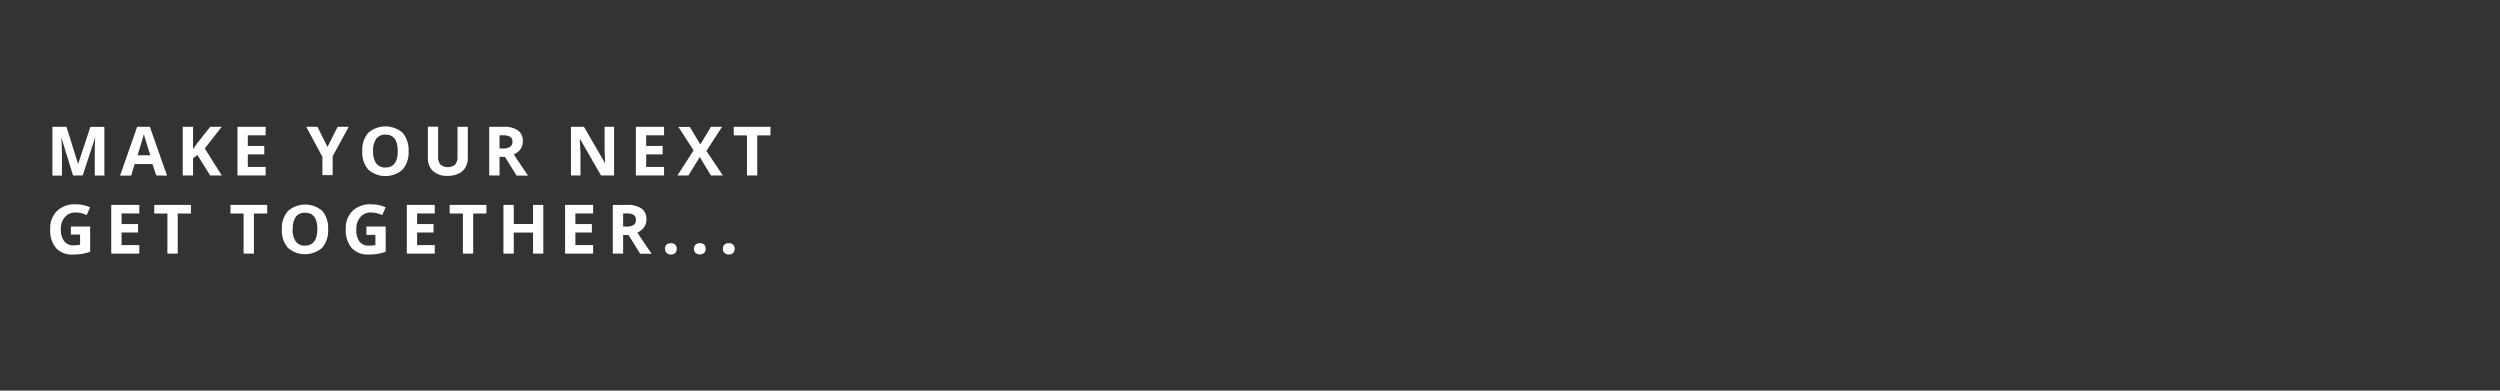 <svg xmlns="http://www.w3.org/2000/svg" xmlns:xlink="http://www.w3.org/1999/xlink" viewBox="0 0 320 50"><rect x="0" y="0" width="320" height="50" fill="#333333" stroke="none"/><defs><style>.cls-1,.cls-10,.cls-11,.cls-12,.cls-13,.cls-14,.cls-15,.cls-16,.cls-17,.cls-18,.cls-19,.cls-2,.cls-20,.cls-21,.cls-22,.cls-23,.cls-24,.cls-25,.cls-26,.cls-3,.cls-4,.cls-5,.cls-6,.cls-7,.cls-8,.cls-9{fill:#fff;}.cls-2{clip-path:url(#clip-path);}.cls-3{clip-path:url(#clip-path-2);}.cls-4{clip-path:url(#clip-path-25);}.cls-5{clip-path:url(#clip-path-3);}.cls-6{clip-path:url(#clip-path-4);}.cls-7{clip-path:url(#clip-path-5);}.cls-8{clip-path:url(#clip-path-6);}.cls-9{clip-path:url(#clip-path-7);}.cls-10{clip-path:url(#clip-path-8);}.cls-11{clip-path:url(#clip-path-9);}.cls-12{clip-path:url(#clip-path-10);}.cls-13{clip-path:url(#clip-path-11);}.cls-14{clip-path:url(#clip-path-12);}.cls-15{clip-path:url(#clip-path-13);}.cls-16{clip-path:url(#clip-path-14);}.cls-17{clip-path:url(#clip-path-15);}.cls-18{clip-path:url(#clip-path-16);}.cls-19{clip-path:url(#clip-path-17);}.cls-20{clip-path:url(#clip-path-18);}.cls-21{clip-path:url(#clip-path-19);}.cls-22{clip-path:url(#clip-path-20);}.cls-23{clip-path:url(#clip-path-21);}.cls-24{clip-path:url(#clip-path-22);}.cls-25{clip-path:url(#clip-path-23);}.cls-26{clip-path:url(#clip-path-24);}.cls-27{clip-path:url(#clip-path-26);}</style><clipPath id="clip-path"><path class="cls-1" d="M9.35,22.46l-1.5-4.88h0c.05,1,.08,1.65.08,2v2.9H6.71V16.23h1.8L10,21h0l1.57-4.76h1.79v6.23H12.13V19.51c0-.14,0-.3,0-.48s0-.66.06-1.45h0l-1.61,4.88Z"/></clipPath><clipPath id="clip-path-2"><path class="cls-4" d="M85,22.46H81.39V16.23H85v1.09H82.71v1.36h2.11v1.08H82.71v1.61H85Z"/></clipPath><clipPath id="clip-path-3"><path class="cls-3" d="M92.53,22.46H91L89.57,20.1l-1.45,2.36H86.71l2.07-3.21-1.94-3H88.3l1.34,2.24L91,16.23h1.42l-2,3.09Z"/></clipPath><clipPath id="clip-path-4"><path class="cls-5" d="M96.93,22.46H95.61V17.33H93.92v-1.1h4.7v1.1H96.93Z"/></clipPath><clipPath id="clip-path-5"><path class="cls-6" d="M9.07,29h2.47v3.23a8.08,8.08,0,0,1-1.13.28,7.64,7.64,0,0,1-1.08.07,2.73,2.73,0,0,1-2.15-.82,3.45,3.45,0,0,1-.75-2.38A3.11,3.11,0,0,1,7.3,27a3.27,3.27,0,0,1,2.39-.85,4.54,4.54,0,0,1,1.84.39l-.44,1a3.18,3.18,0,0,0-1.41-.34,1.73,1.73,0,0,0-1.37.58,2.19,2.19,0,0,0-.52,1.54,2.47,2.47,0,0,0,.42,1.55,1.41,1.41,0,0,0,1.2.53,4,4,0,0,0,.84-.08v-1.3H9.07Z"/></clipPath><clipPath id="clip-path-6"><path class="cls-7" d="M17.83,32.46H14.24V26.23h3.59v1.09H15.56v1.36h2.11v1.08H15.56v1.61h2.27Z"/></clipPath><clipPath id="clip-path-7"><path class="cls-8" d="M22.75,32.46H21.43V27.33H19.74v-1.1h4.7v1.1H22.75Z"/></clipPath><clipPath id="clip-path-8"><path class="cls-9" d="M32.5,32.46H31.18V27.33H29.5v-1.1h4.7v1.1H32.5Z"/></clipPath><clipPath id="clip-path-9"><path class="cls-10" d="M42,29.34a3.36,3.36,0,0,1-.76,2.37,3.33,3.33,0,0,1-4.4,0,3.37,3.37,0,0,1-.76-2.38A3.28,3.28,0,0,1,36.87,27a3.35,3.35,0,0,1,4.39,0A3.37,3.37,0,0,1,42,29.34Zm-4.54,0a2.56,2.56,0,0,0,.4,1.57,1.37,1.37,0,0,0,1.18.53c1,0,1.58-.7,1.58-2.1s-.52-2.11-1.57-2.11a1.41,1.41,0,0,0-1.19.53A2.59,2.59,0,0,0,37.48,29.34Z"/></clipPath><clipPath id="clip-path-10"><path class="cls-11" d="M46.9,29h2.47v3.23a8.43,8.43,0,0,1-1.13.28,7.88,7.88,0,0,1-1.09.07A2.75,2.75,0,0,1,45,31.72a3.45,3.45,0,0,1-.74-2.38A3.1,3.1,0,0,1,45.12,27a3.27,3.27,0,0,1,2.39-.85,4.59,4.59,0,0,1,1.85.39l-.44,1a3.26,3.26,0,0,0-1.42-.34,1.73,1.73,0,0,0-1.37.58,2.24,2.24,0,0,0-.52,1.54A2.47,2.47,0,0,0,46,30.91a1.43,1.43,0,0,0,1.21.53,4.11,4.11,0,0,0,.84-.08v-1.3H46.9Z"/></clipPath><clipPath id="clip-path-11"><path class="cls-12" d="M55.65,32.46H52.07V26.23h3.58v1.09H53.39v1.36h2.1v1.08h-2.1v1.61h2.26Z"/></clipPath><clipPath id="clip-path-12"><path class="cls-2" d="M20,22.46,19.51,21H17.24l-.45,1.48H15.37l2.19-6.25h1.62l2.2,6.25Zm-.76-2.59c-.42-1.34-.66-2.1-.71-2.28s-.09-.31-.11-.41c-.1.36-.36,1.26-.81,2.69Z"/></clipPath><clipPath id="clip-path-13"><path class="cls-13" d="M60.57,32.46H59.25V27.33H57.56v-1.1h4.7v1.1H60.57Z"/></clipPath><clipPath id="clip-path-14"><path class="cls-15" d="M69.54,32.46H68.23V29.77H65.76v2.69H64.44V26.23h1.32v2.44h2.47V26.23h1.31Z"/></clipPath><clipPath id="clip-path-15"><path class="cls-16" d="M75.92,32.46H72.33V26.23h3.59v1.09H73.65v1.36h2.11v1.08H73.65v1.61h2.27Z"/></clipPath><clipPath id="clip-path-16"><path class="cls-17" d="M79.76,30.07v2.39H78.44V26.23h1.81a3.11,3.11,0,0,1,1.88.47,1.65,1.65,0,0,1,.61,1.4,1.68,1.68,0,0,1-.31,1,2.07,2.07,0,0,1-.85.67c.93,1.4,1.54,2.3,1.83,2.71H81.94l-1.48-2.39Zm0-1.07h.42a1.64,1.64,0,0,0,.93-.21.77.77,0,0,0,.29-.66.7.7,0,0,0-.3-.63,1.9,1.9,0,0,0-.94-.18h-.4Z"/></clipPath><clipPath id="clip-path-17"><path class="cls-18" d="M85.13,31.85a.7.7,0,0,1,.19-.54.79.79,0,0,1,.56-.18.77.77,0,0,1,.54.18.73.73,0,0,1,.2.54.67.67,0,0,1-.74.72.76.76,0,0,1-.56-.19A.69.69,0,0,1,85.13,31.85Z"/></clipPath><clipPath id="clip-path-18"><path class="cls-19" d="M88.83,31.85a.7.7,0,0,1,.2-.54.76.76,0,0,1,.55-.18.78.78,0,0,1,.55.18.73.73,0,0,1,.19.54.72.72,0,0,1-.19.53.89.89,0,0,1-1.1,0A.69.69,0,0,1,88.83,31.85Z"/></clipPath><clipPath id="clip-path-19"><path class="cls-14" d="M28.39,22.46H26.9l-1.63-2.62-.56.4v2.22H23.39V16.23h1.32v2.85l.52-.73,1.68-2.12h1.47L26.21,19Z"/></clipPath><clipPath id="clip-path-20"><path class="cls-21" d="M34,22.46H30.4V16.23H34v1.09H31.72v1.36h2.11v1.08H31.72v1.61H34Z"/></clipPath><clipPath id="clip-path-21"><path class="cls-22" d="M41.92,18.8l1.3-2.57h1.42L42.58,20v2.42H41.27V20.08L39.2,16.23h1.43Z"/></clipPath><clipPath id="clip-path-22"><path class="cls-23" d="M52.3,19.34a3.36,3.36,0,0,1-.77,2.37,3.32,3.32,0,0,1-4.39,0,3.37,3.37,0,0,1-.77-2.38A3.33,3.33,0,0,1,47.14,17a3.36,3.36,0,0,1,4.4,0A3.42,3.42,0,0,1,52.3,19.34Zm-4.54,0a2.63,2.63,0,0,0,.39,1.57,1.4,1.4,0,0,0,1.18.53c1.06,0,1.58-.7,1.58-2.1s-.52-2.11-1.57-2.11a1.39,1.39,0,0,0-1.18.53A2.59,2.59,0,0,0,47.76,19.34Z"/></clipPath><clipPath id="clip-path-23"><path class="cls-24" d="M59.88,16.23v4a2.39,2.39,0,0,1-.31,1.21,2.07,2.07,0,0,1-.9.8,3.2,3.2,0,0,1-1.38.27,2.62,2.62,0,0,1-1.86-.61,2.19,2.19,0,0,1-.66-1.69v-4h1.31V20a1.62,1.62,0,0,0,.29,1.06,1.5,1.5,0,0,0,1.9,0A1.64,1.64,0,0,0,58.56,20V16.23Z"/></clipPath><clipPath id="clip-path-24"><path class="cls-25" d="M63.94,20.07v2.39H62.62V16.23h1.81a3.09,3.09,0,0,1,1.88.47,1.62,1.62,0,0,1,.61,1.4,1.67,1.67,0,0,1-.3,1,2.1,2.1,0,0,1-.86.67l1.83,2.71H66.13l-1.49-2.39Zm0-1.07h.43a1.62,1.62,0,0,0,.92-.21.75.75,0,0,0,.3-.66.68.68,0,0,0-.31-.63,1.9,1.9,0,0,0-.94-.18h-.4Z"/></clipPath><clipPath id="clip-path-25"><path class="cls-26" d="M78.6,22.46H76.93l-2.71-4.71h0c0,.83.08,1.42.08,1.78v2.93H73.08V16.23h1.67l2.7,4.67h0c0-.81-.06-1.39-.06-1.72V16.23H78.6Z"/></clipPath><clipPath id="clip-path-26"><path class="cls-20" d="M92.54,31.85a.7.7,0,0,1,.19-.54.8.8,0,0,1,.56-.18.78.78,0,0,1,.55.18.73.73,0,0,1,.19.54.69.69,0,0,1-.2.53.71.71,0,0,1-.54.19.74.74,0,0,1-.55-.19A.69.69,0,0,1,92.54,31.85Z"/></clipPath></defs><title>text1</title><g id="Layer_2" data-name="Layer 2"><g id="Layer_1-2" data-name="Layer 1"><path class="cls-1" d="M9.35,22.46l-1.5-4.88h0c.05,1,.08,1.65.08,2v2.9H6.71V16.23h1.8L10,21h0l1.57-4.76h1.79v6.23H12.13V19.51c0-.14,0-.3,0-.48s0-.66.06-1.45h0l-1.61,4.88Z"/><path class="cls-1" d="M20,22.46,19.51,21H17.24l-.45,1.48H15.37l2.19-6.25h1.62l2.2,6.25Zm-.76-2.59c-.42-1.34-.66-2.1-.71-2.28s-.09-.31-.11-.41c-.1.36-.36,1.26-.81,2.69Z"/><path class="cls-1" d="M28.39,22.46H26.9l-1.63-2.62-.56.4v2.22H23.39V16.23h1.32v2.85l.52-.73,1.68-2.12h1.47L26.21,19Z"/><path class="cls-1" d="M34,22.46H30.4V16.23H34v1.09H31.72v1.36h2.11v1.08H31.72v1.61H34Z"/><path class="cls-1" d="M41.92,18.8l1.3-2.57h1.42L42.58,20v2.42H41.27V20.08L39.2,16.23h1.43Z"/><path class="cls-1" d="M52.3,19.34a3.36,3.36,0,0,1-.77,2.37,3.32,3.32,0,0,1-4.39,0,3.37,3.37,0,0,1-.77-2.38A3.33,3.33,0,0,1,47.14,17a3.36,3.36,0,0,1,4.4,0A3.42,3.42,0,0,1,52.3,19.34Zm-4.54,0a2.63,2.63,0,0,0,.39,1.57,1.4,1.4,0,0,0,1.18.53c1.06,0,1.58-.7,1.58-2.1s-.52-2.11-1.57-2.11a1.39,1.39,0,0,0-1.18.53A2.59,2.59,0,0,0,47.76,19.34Z"/><path class="cls-1" d="M59.88,16.23v4a2.39,2.39,0,0,1-.31,1.21,2.07,2.07,0,0,1-.9.8,3.2,3.2,0,0,1-1.38.27,2.62,2.62,0,0,1-1.86-.61,2.19,2.19,0,0,1-.66-1.69v-4h1.31V20a1.62,1.62,0,0,0,.29,1.06,1.5,1.5,0,0,0,1.9,0A1.64,1.64,0,0,0,58.56,20V16.23Z"/><path class="cls-1" d="M63.94,20.07v2.39H62.62V16.23h1.81a3.09,3.09,0,0,1,1.88.47,1.62,1.62,0,0,1,.61,1.4,1.67,1.67,0,0,1-.3,1,2.1,2.1,0,0,1-.86.67l1.83,2.71H66.13l-1.49-2.39Zm0-1.07h.43a1.62,1.62,0,0,0,.92-.21.75.75,0,0,0,.3-.66.68.68,0,0,0-.31-.63,1.9,1.9,0,0,0-.94-.18h-.4Z"/><path class="cls-1" d="M78.6,22.46H76.93l-2.71-4.71h0c0,.83.08,1.42.08,1.78v2.93H73.08V16.23h1.67l2.7,4.67h0c0-.81-.06-1.39-.06-1.72V16.23H78.6Z"/><path class="cls-1" d="M85,22.46H81.39V16.23H85v1.09H82.71v1.36h2.11v1.08H82.71v1.61H85Z"/><path class="cls-1" d="M92.53,22.46H91L89.57,20.1l-1.45,2.36H86.71l2.07-3.21-1.94-3H88.3l1.34,2.24L91,16.23h1.42l-2,3.09Z"/><path class="cls-1" d="M96.93,22.46H95.61V17.33H93.92v-1.1h4.7v1.1H96.93Z"/><path class="cls-1" d="M9.07,29h2.47v3.23a8.08,8.08,0,0,1-1.13.28,7.64,7.64,0,0,1-1.08.07,2.73,2.73,0,0,1-2.15-.82,3.45,3.45,0,0,1-.75-2.38A3.11,3.11,0,0,1,7.3,27a3.27,3.27,0,0,1,2.39-.85,4.54,4.54,0,0,1,1.84.39l-.44,1a3.18,3.18,0,0,0-1.41-.34,1.73,1.73,0,0,0-1.37.58,2.19,2.19,0,0,0-.52,1.54,2.47,2.47,0,0,0,.42,1.55,1.41,1.41,0,0,0,1.2.53,4,4,0,0,0,.84-.08v-1.3H9.07Z"/><path class="cls-1" d="M17.83,32.46H14.24V26.23h3.59v1.09H15.56v1.36h2.11v1.08H15.56v1.61h2.27Z"/><path class="cls-1" d="M22.75,32.46H21.43V27.33H19.74v-1.1h4.7v1.1H22.75Z"/><path class="cls-1" d="M32.5,32.46H31.18V27.33H29.5v-1.1h4.7v1.1H32.5Z"/><path class="cls-1" d="M42,29.34a3.36,3.36,0,0,1-.76,2.37,3.33,3.33,0,0,1-4.4,0,3.37,3.37,0,0,1-.76-2.38A3.28,3.28,0,0,1,36.87,27a3.35,3.35,0,0,1,4.39,0A3.37,3.37,0,0,1,42,29.34Zm-4.54,0a2.56,2.56,0,0,0,.4,1.57,1.37,1.37,0,0,0,1.18.53c1,0,1.58-.7,1.58-2.1s-.52-2.11-1.57-2.11a1.41,1.41,0,0,0-1.19.53A2.59,2.59,0,0,0,37.48,29.34Z"/><path class="cls-1" d="M46.9,29h2.47v3.23a8.43,8.43,0,0,1-1.13.28,7.88,7.88,0,0,1-1.09.07A2.75,2.75,0,0,1,45,31.72a3.45,3.45,0,0,1-.74-2.38A3.1,3.1,0,0,1,45.12,27a3.27,3.27,0,0,1,2.39-.85,4.59,4.59,0,0,1,1.85.39l-.44,1a3.26,3.26,0,0,0-1.42-.34,1.73,1.73,0,0,0-1.37.58,2.24,2.24,0,0,0-.52,1.54A2.47,2.47,0,0,0,46,30.91a1.43,1.43,0,0,0,1.21.53,4.11,4.11,0,0,0,.84-.08v-1.3H46.9Z"/><path class="cls-1" d="M55.65,32.46H52.07V26.23h3.58v1.09H53.39v1.36h2.1v1.08h-2.1v1.61h2.26Z"/><path class="cls-1" d="M60.57,32.46H59.25V27.33H57.56v-1.1h4.7v1.1H60.57Z"/><path class="cls-1" d="M69.54,32.46H68.23V29.77H65.76v2.69H64.44V26.23h1.32v2.44h2.47V26.23h1.31Z"/><path class="cls-1" d="M75.92,32.46H72.33V26.23h3.59v1.09H73.65v1.36h2.11v1.08H73.65v1.61h2.27Z"/><path class="cls-1" d="M79.76,30.07v2.39H78.44V26.23h1.81a3.11,3.11,0,0,1,1.88.47,1.65,1.65,0,0,1,.61,1.4,1.68,1.68,0,0,1-.31,1,2.07,2.07,0,0,1-.85.67c.93,1.4,1.54,2.3,1.83,2.71H81.94l-1.48-2.39Zm0-1.07h.42a1.64,1.64,0,0,0,.93-.21.77.77,0,0,0,.29-.66.7.7,0,0,0-.3-.63,1.9,1.9,0,0,0-.94-.18h-.4Z"/><path class="cls-1" d="M85.13,31.85a.7.7,0,0,1,.19-.54.79.79,0,0,1,.56-.18.77.77,0,0,1,.54.18.73.73,0,0,1,.2.54.67.67,0,0,1-.74.72.76.76,0,0,1-.56-.19A.69.69,0,0,1,85.13,31.85Z"/><path class="cls-1" d="M88.83,31.85a.7.7,0,0,1,.2-.54.76.76,0,0,1,.55-.18.78.78,0,0,1,.55.18.73.73,0,0,1,.19.54.72.72,0,0,1-.19.53.89.89,0,0,1-1.1,0A.69.69,0,0,1,88.83,31.85Z"/><path class="cls-1" d="M92.54,31.85a.7.7,0,0,1,.19-.54.8.8,0,0,1,.56-.18.78.78,0,0,1,.55.18.73.73,0,0,1,.19.54.69.69,0,0,1-.2.53.71.71,0,0,1-.54.19.74.74,0,0,1-.55-.19A.69.69,0,0,1,92.54,31.85Z"/><g class="cls-27"><rect class="cls-1" width="320" height="50"/></g></g></g></svg>